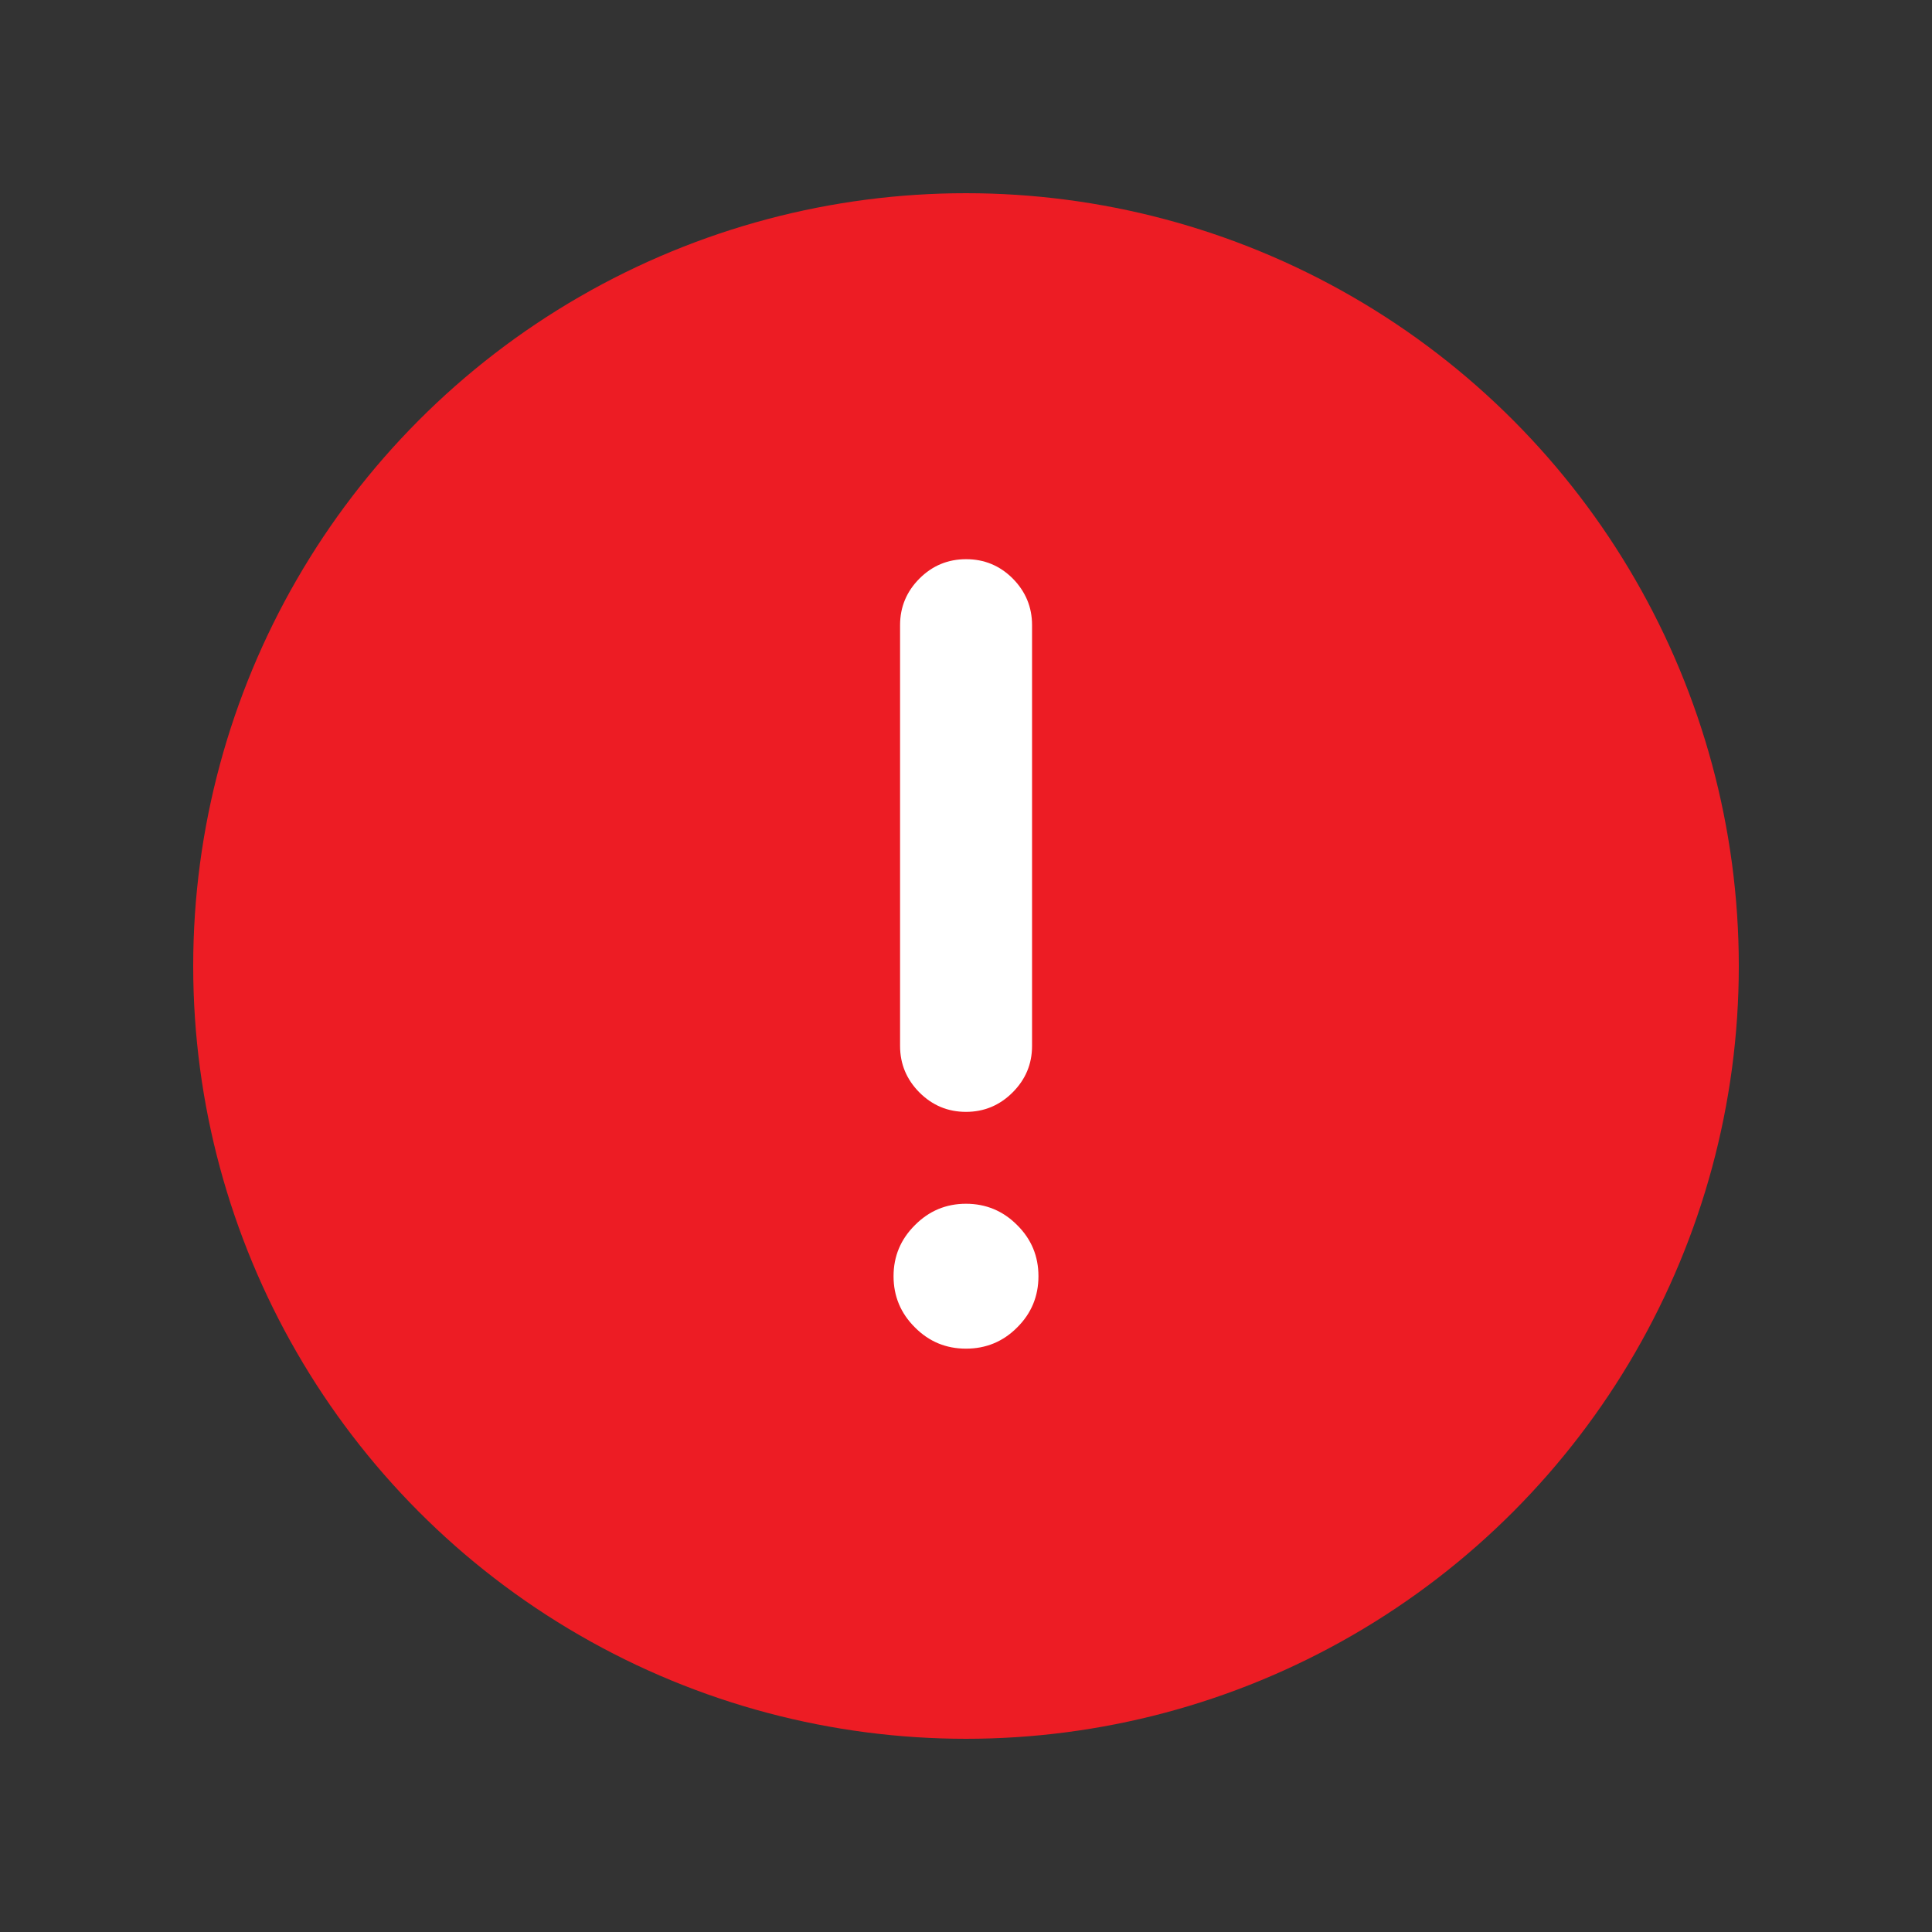 <svg width="16" height="16" viewBox="0 0 16 16" fill="none" xmlns="http://www.w3.org/2000/svg">
<rect x="0" y="0" width="16" height="16" fill="#333333" stroke="none"/>
<circle cx="8" cy="8" r="6.4" fill="#ED1C24"/>
<path d="M8 11.169C7.835 11.169 7.694 11.111 7.577 10.993C7.459 10.876 7.4 10.734 7.4 10.569C7.4 10.404 7.459 10.263 7.577 10.146C7.694 10.028 7.835 9.969 8 9.969C8.165 9.969 8.307 10.028 8.424 10.146C8.542 10.263 8.6 10.404 8.6 10.569C8.6 10.734 8.542 10.876 8.424 10.993C8.307 11.111 8.165 11.169 8 11.169ZM8 9.208C7.849 9.208 7.721 9.154 7.614 9.047C7.508 8.94 7.454 8.812 7.454 8.662V5.177C7.454 5.027 7.508 4.898 7.615 4.791C7.722 4.684 7.851 4.631 8.001 4.631C8.151 4.631 8.28 4.684 8.387 4.791C8.493 4.898 8.547 5.027 8.547 5.177V8.662C8.547 8.812 8.493 8.94 8.386 9.047C8.279 9.154 8.15 9.208 8 9.208Z" fill="white"/>
</svg>
